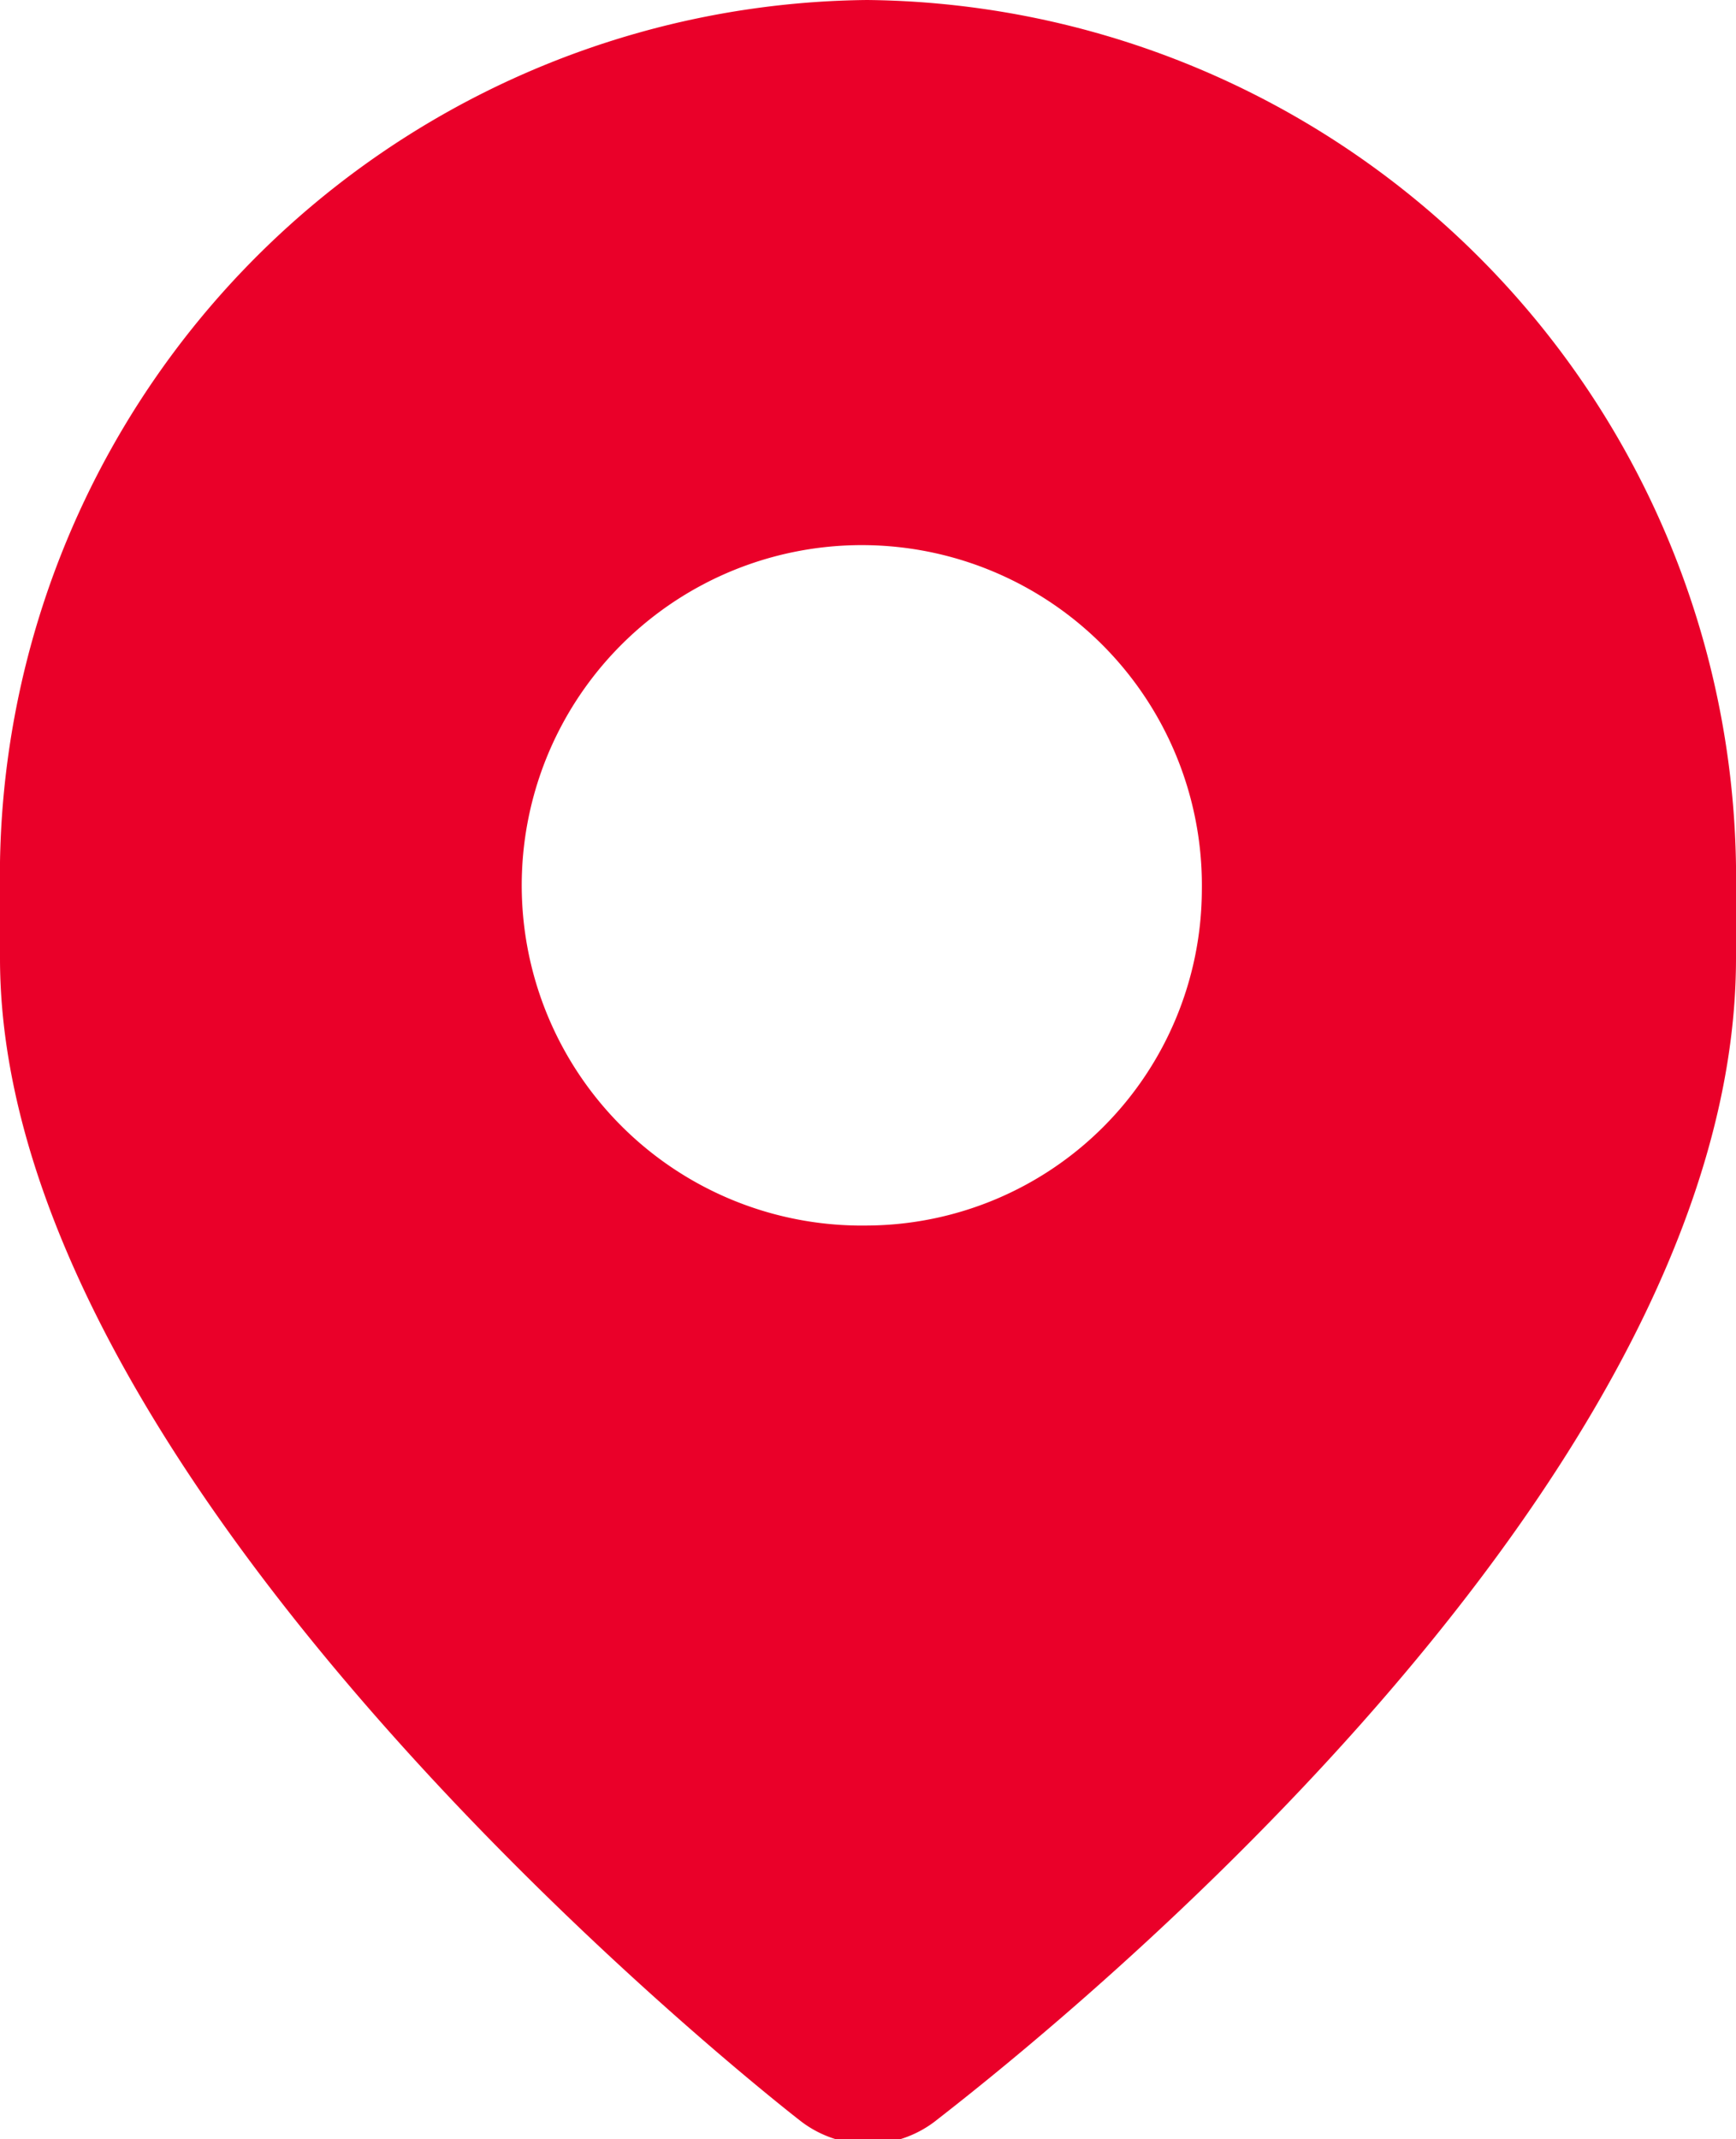 <svg xmlns="http://www.w3.org/2000/svg" viewBox="0 0 9.75 12.01"><defs><style>.cls-1{fill:#ea0029;fill-rule:evenodd;}</style></defs><title>where</title><g id="Capa_2" data-name="Capa 2"><g id="Capa_31" data-name="Capa 31"><g id="map"><path class="cls-1" d="M9.75,5A4.93,4.93,0,0,0,4.87,0,4.92,4.92,0,0,0,0,5c0,.09,0,.17,0,.26s0,.08,0,.12c0,3.06,4.5,6.53,4.5,6.53a.62.62,0,0,0,.75,0c.37-.29,4.5-3.47,4.5-6.53,0,0,0-.08,0-.12S9.75,5.06,9.75,5ZM4.87,6.88A1.91,1.91,0,1,1,6.75,5,1.89,1.89,0,0,1,4.87,6.88Z"/></g></g></g></svg>